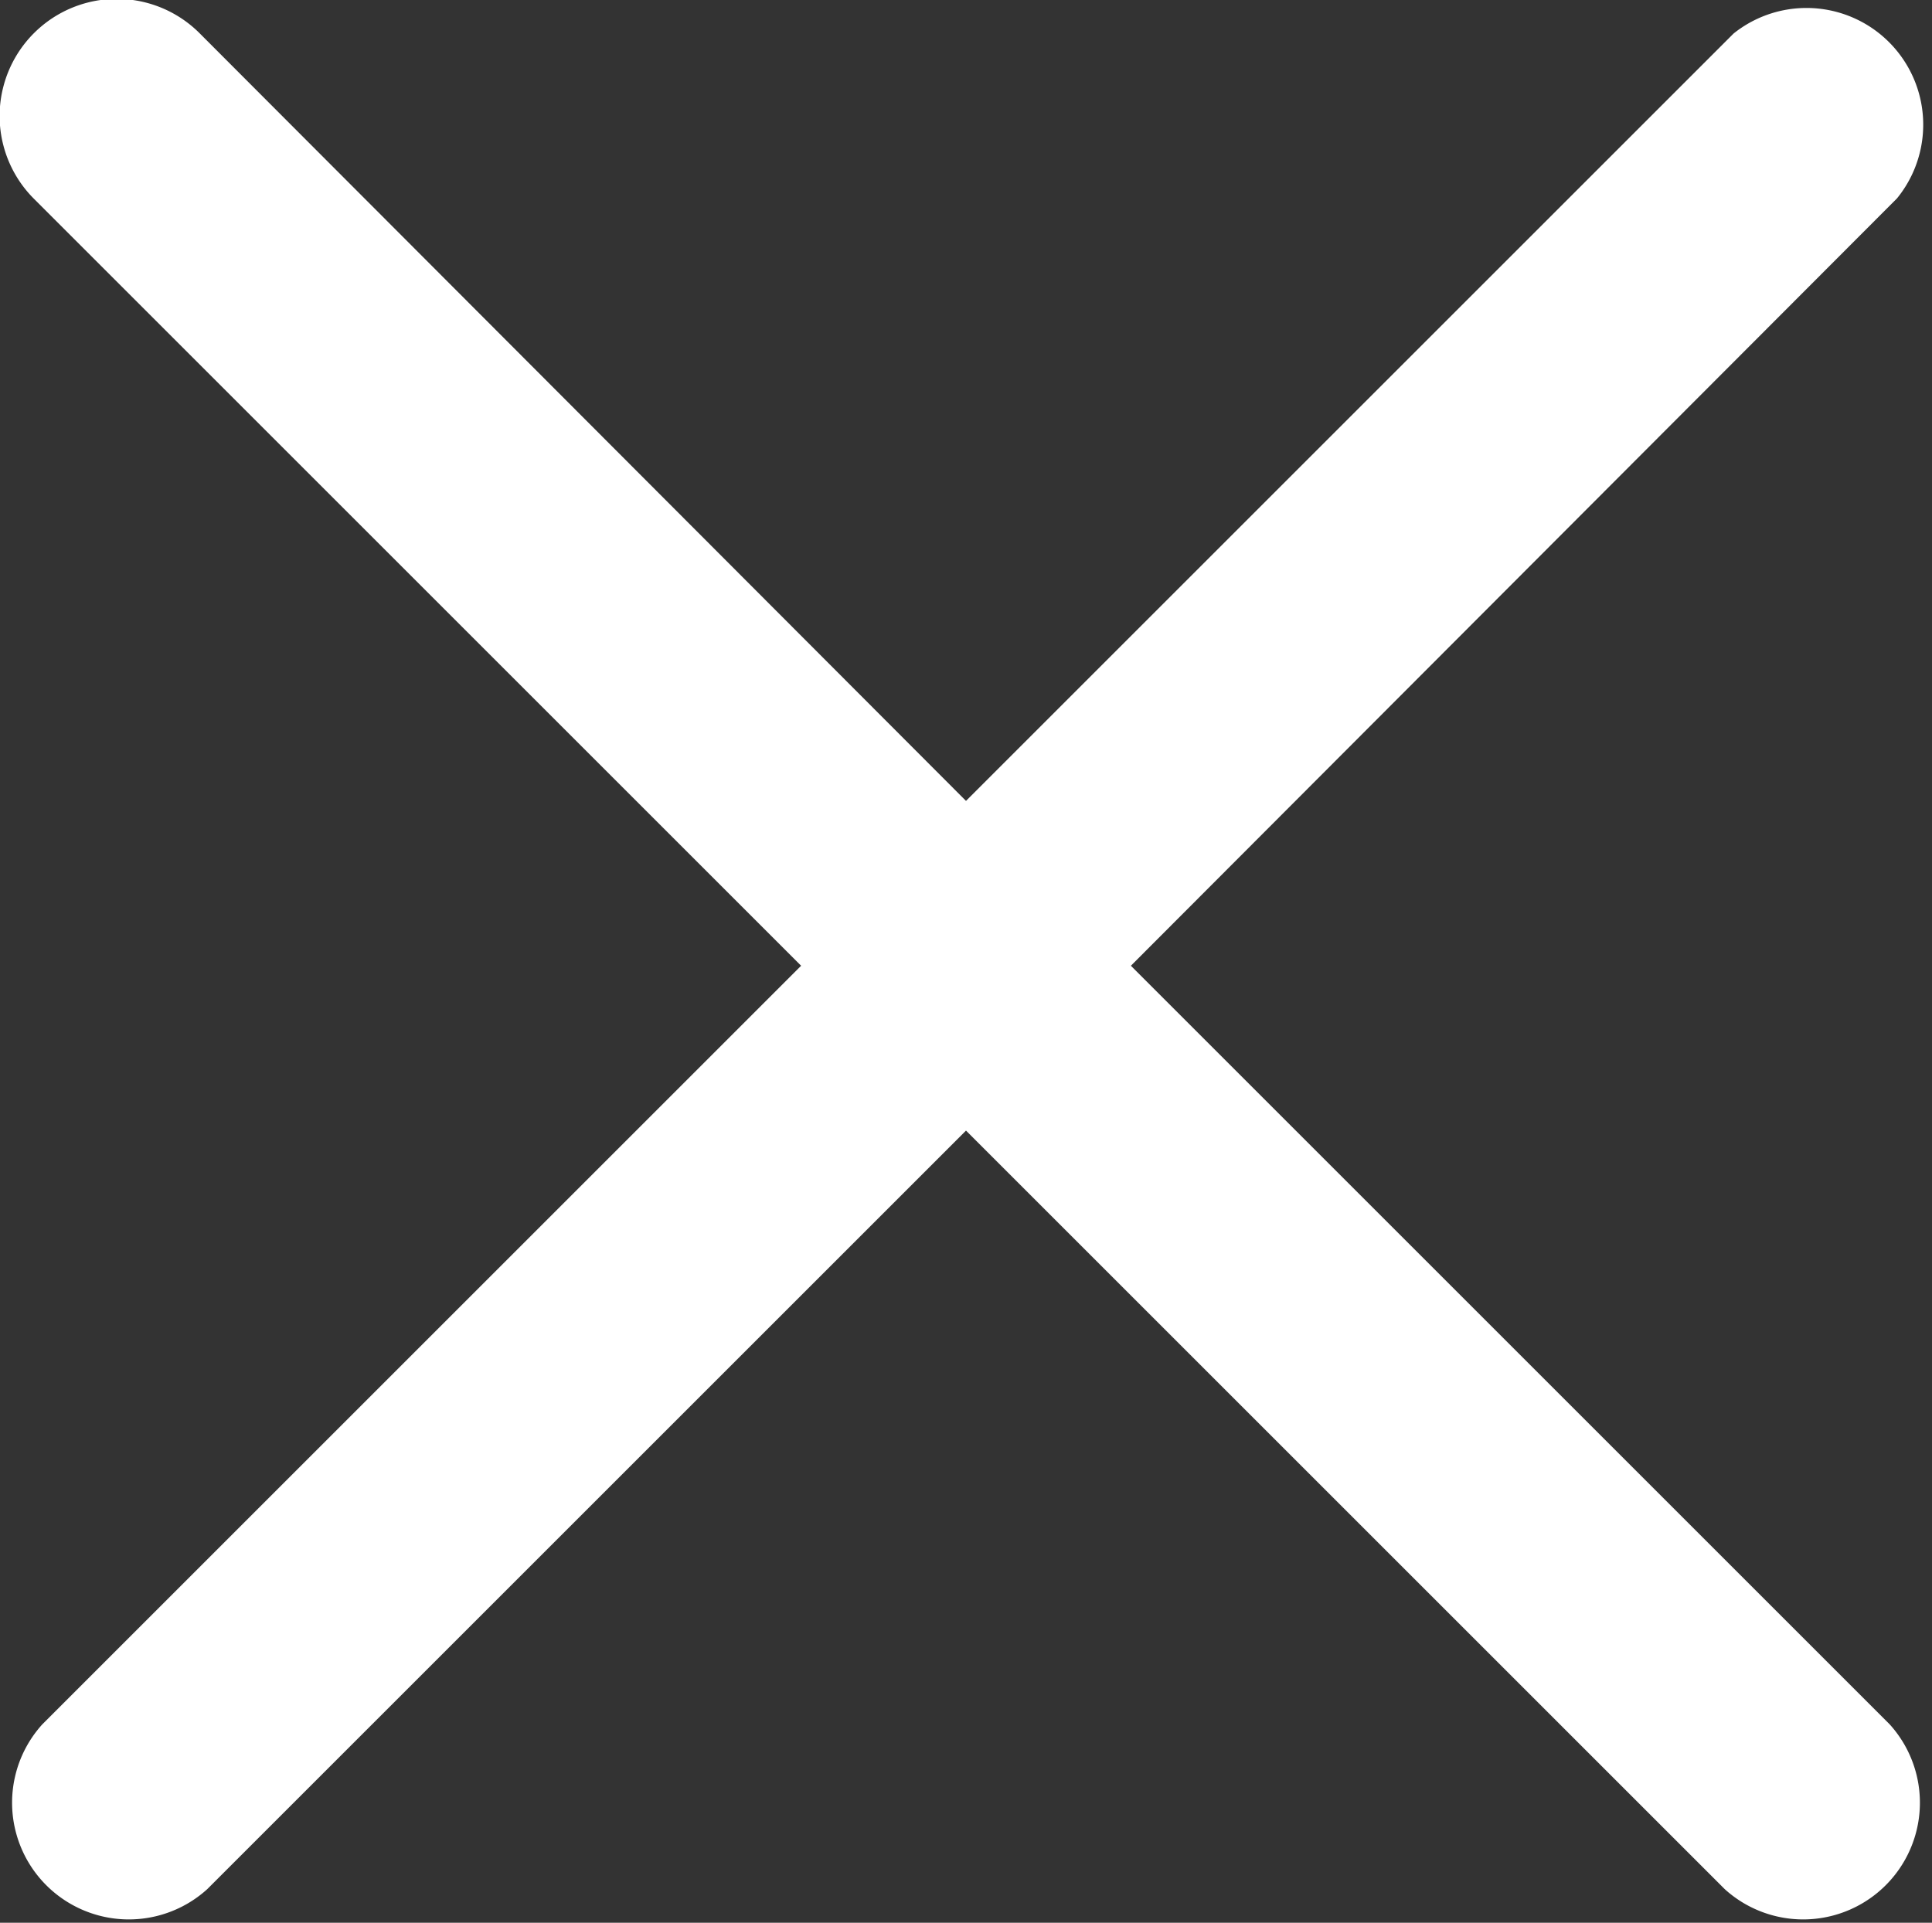 <svg xmlns="http://www.w3.org/2000/svg" xmlns:xlink="http://www.w3.org/1999/xlink" width="13.24" height="13.18" viewBox="0 0 13.24 13.18" version="1.1" role="img">
    <rect x="0" y="0" width="13.24" height="13.18" fill="#333333" stroke="none"/>
    <title></title>
    <desc>This icon labels the close button.</desc>
    <defs></defs>
    <g data-name="Layer 2">
        <g data-name="Icon Art">
            <path d="M7.75,6.62,13,1.36A.8.8,0,0,0,11.88.23L6.62,5.49,1.37.23A.8.8,0,0,0,.23,1.36L5.49,6.62l-5.2,5.2a.8.8,0,0,0,1.13,1.13l5.2-5.2,5.2,5.2a.8.8,0,0,0,1.13-1.13Z" fill="#FFFFFF"></path>
        </g>
    </g>
</svg>